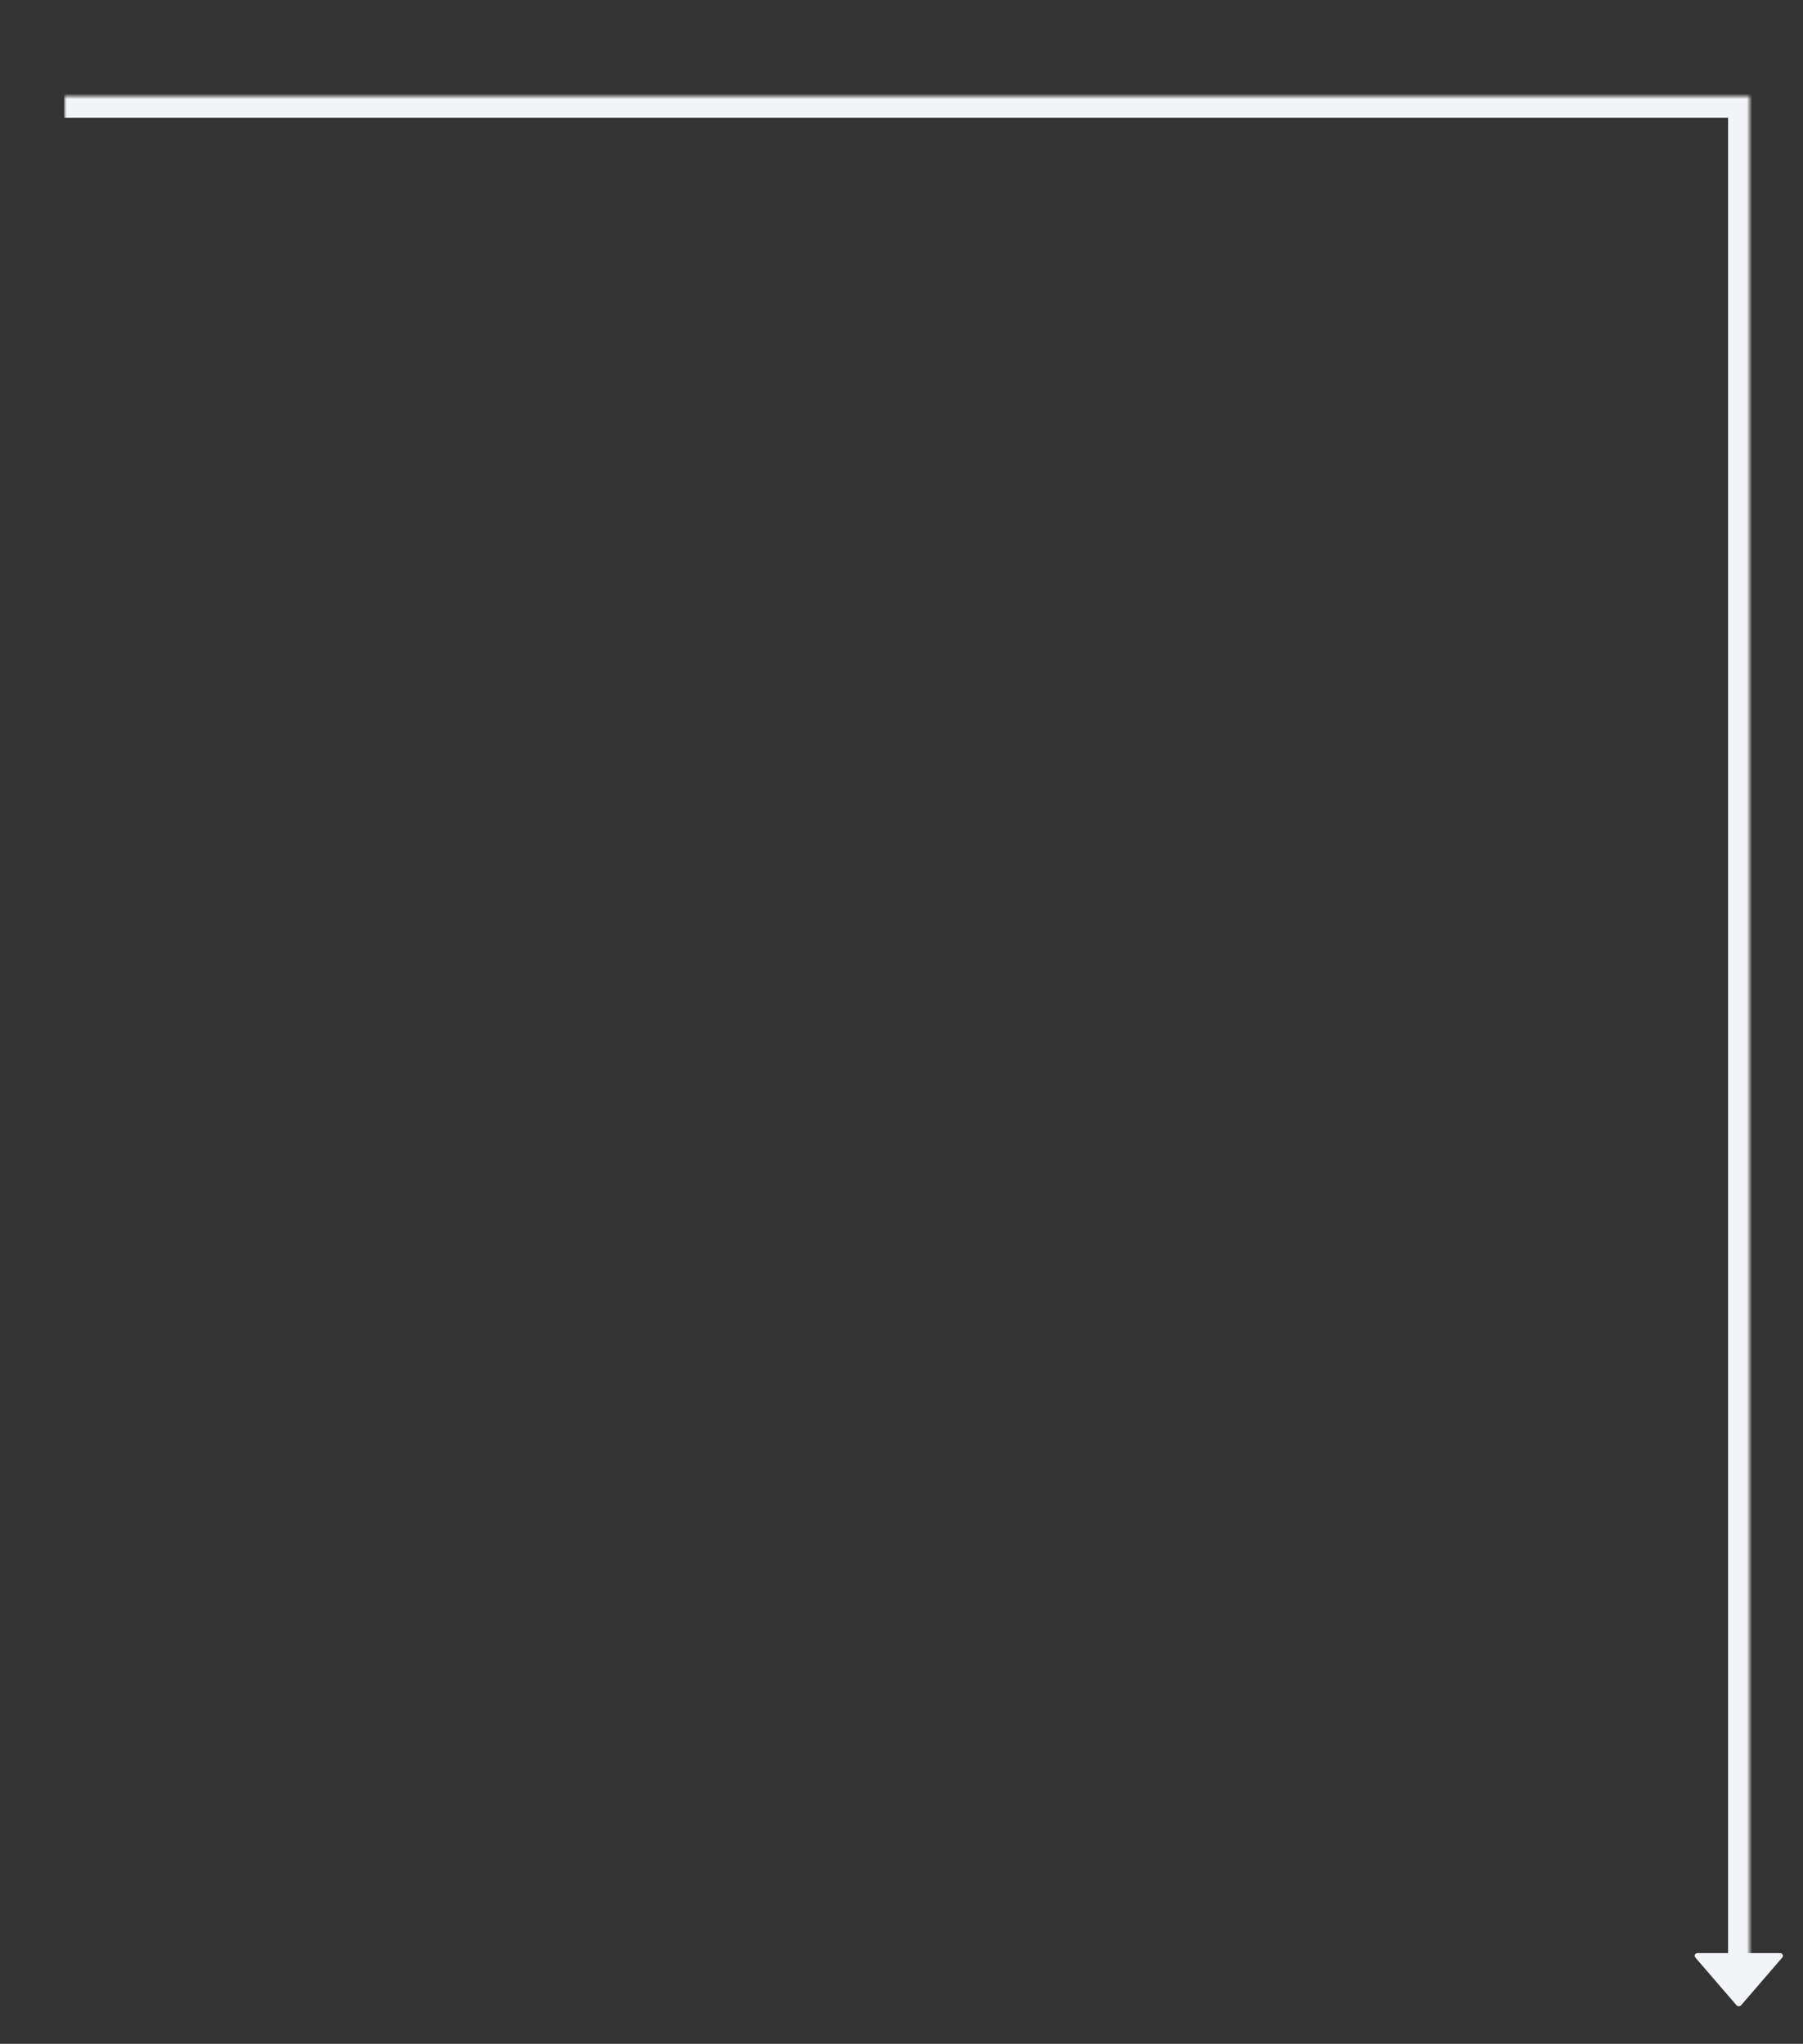 <svg width="337" height="382" viewBox="0 0 337 382" fill="none" xmlns="http://www.w3.org/2000/svg">
<rect x="0" y="0" width="337" height="382" fill="#333333" stroke="none"/>
<mask id="path-1-inside-1_113_25596" fill="white">
<path d="M12 18H327V372H12V18Z"/>
</mask>
<path d="M327 18H331V14H327V18ZM12 22H327V14H12V22ZM323 18V372H331V18H323Z" fill="#F3F4F8" mask="url(#path-1-inside-1_113_25596)"/>
<path d="M332.697 365.031H317.303C316.842 365.031 316.584 365.519 316.87 365.852L324.567 374.777C324.787 375.032 325.211 375.032 325.434 374.777L333.131 365.852C333.417 365.519 333.159 365.031 332.697 365.031Z" fill="#F3F4F8"/>
</svg>
